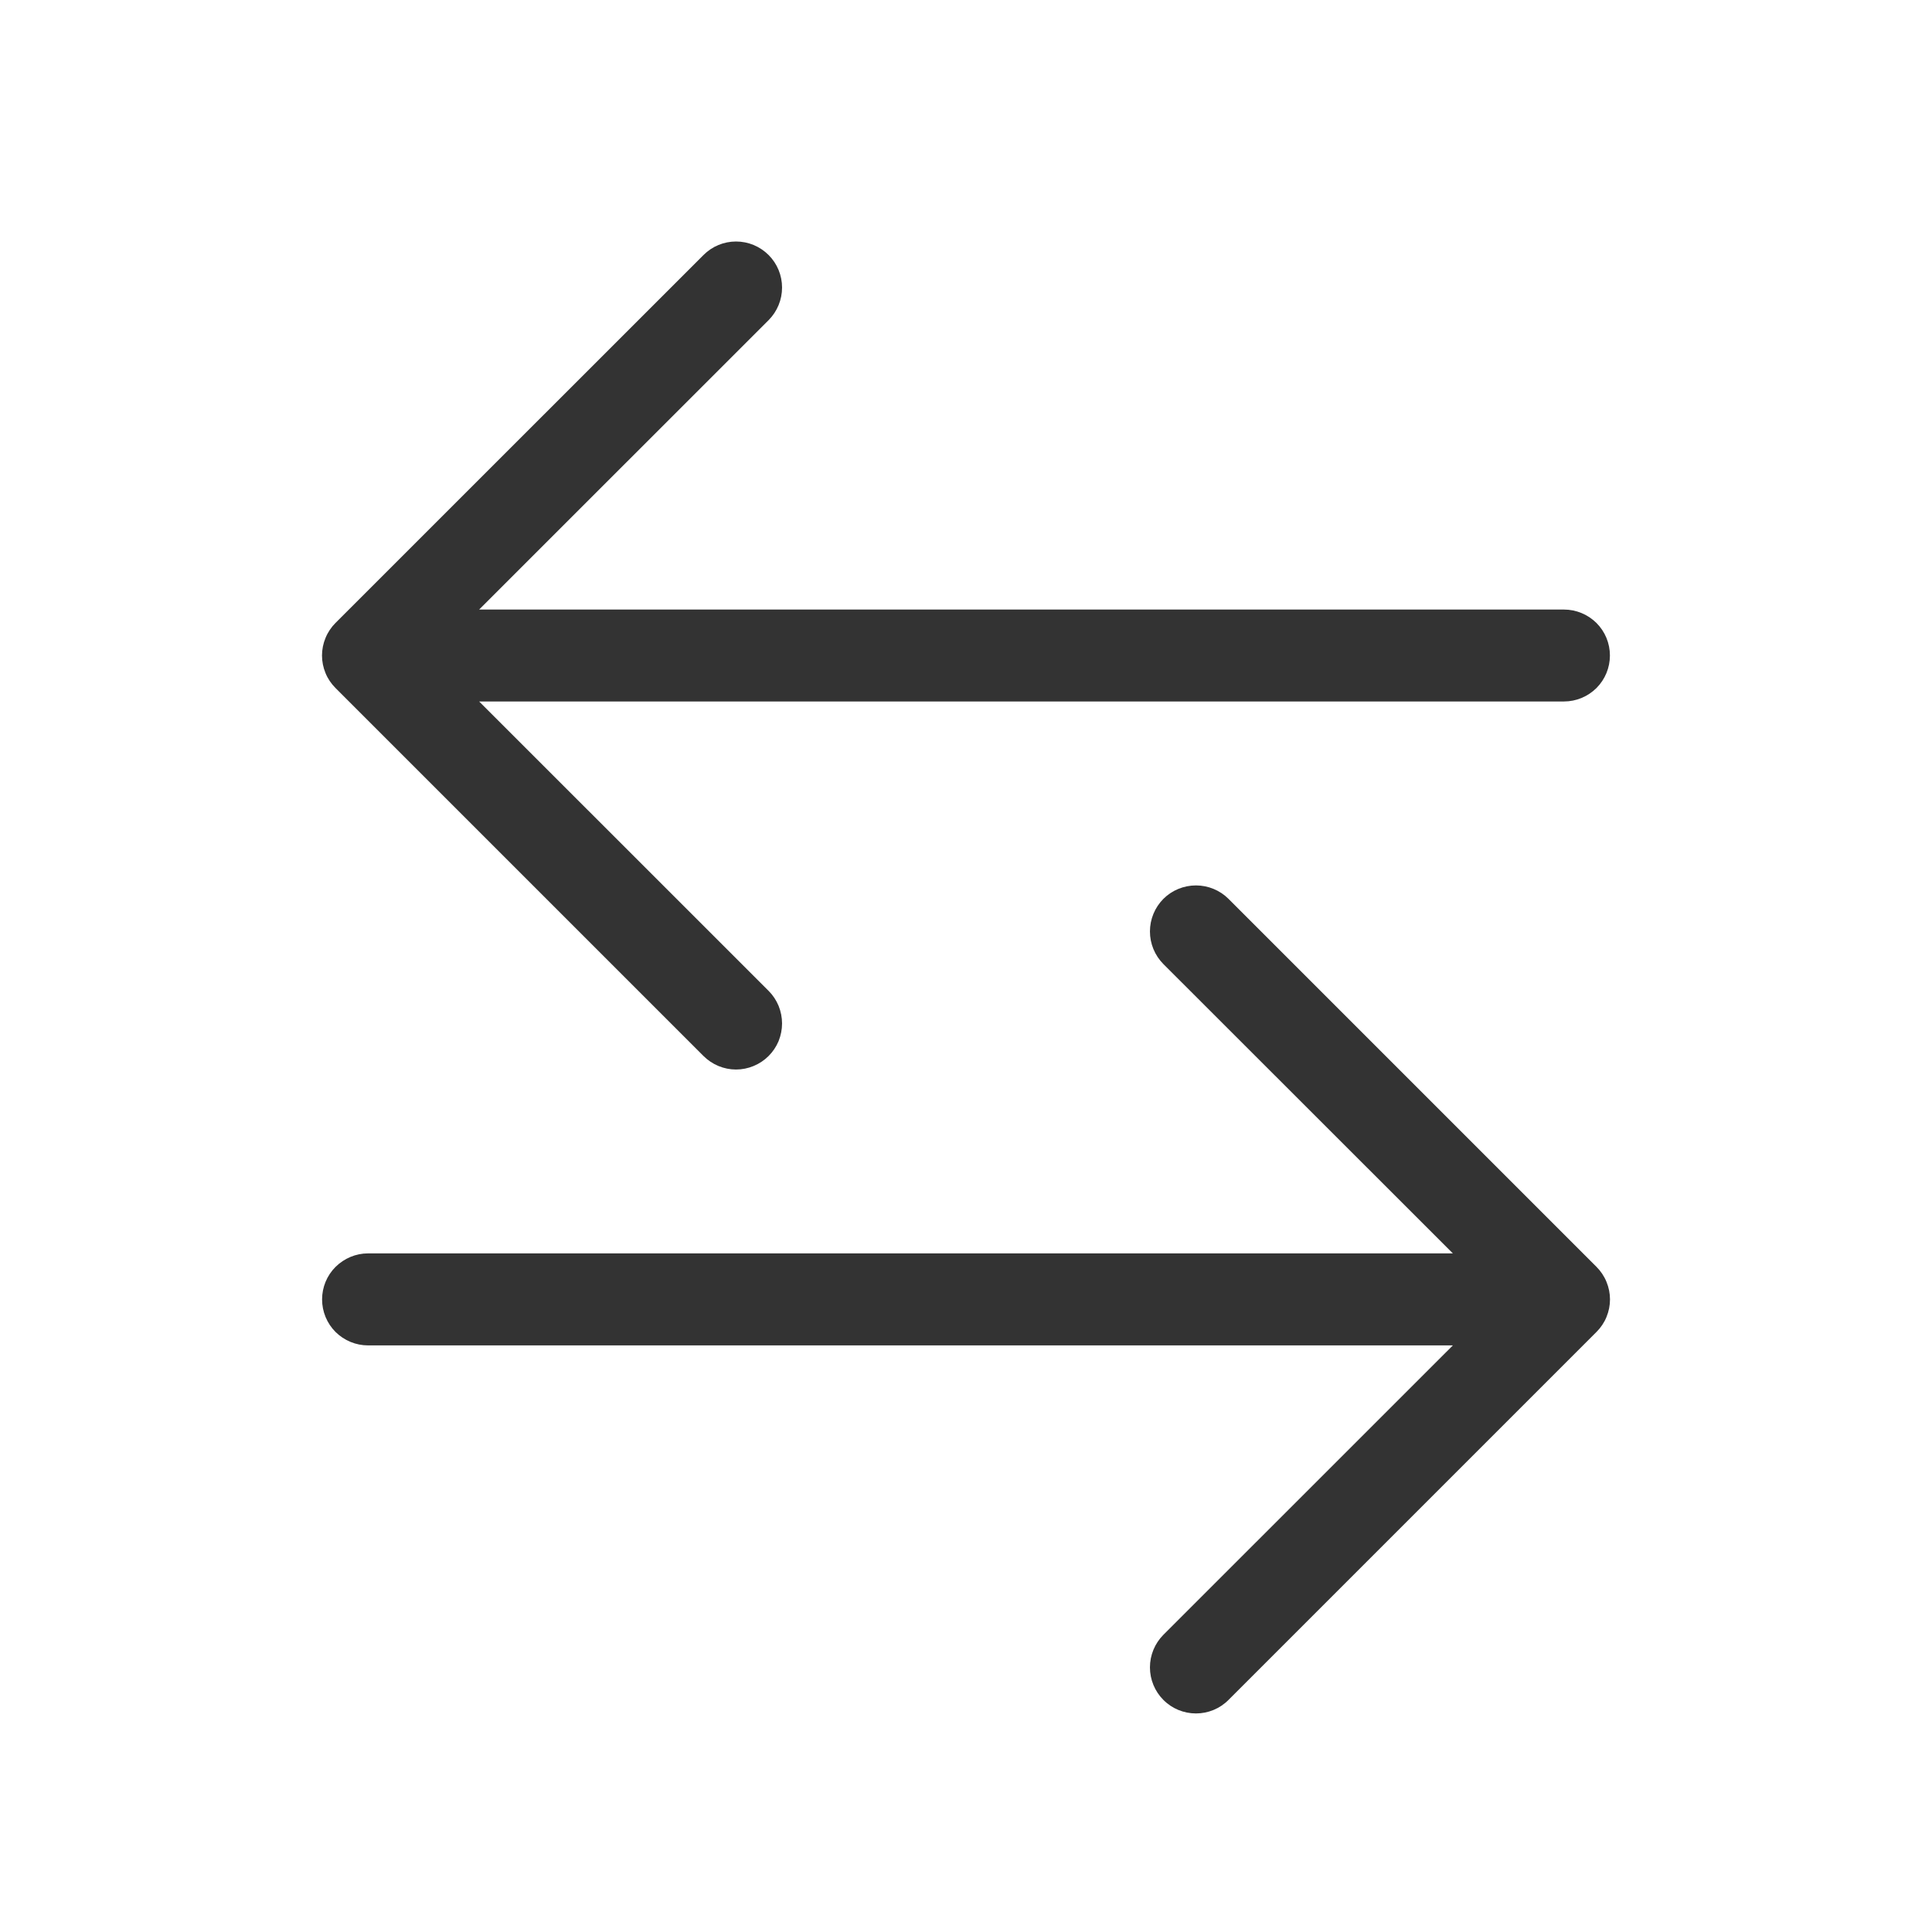 <svg width="24" height="24" viewBox="0 0 24 24" fill="none" xmlns="http://www.w3.org/2000/svg">
<path fill-rule="evenodd" clip-rule="evenodd" d="M4.001 16.142C4.001 16.293 4.061 16.439 4.168 16.546C4.276 16.653 4.421 16.713 4.572 16.713H18.048L14.452 20.308C14.345 20.416 14.285 20.561 14.285 20.713C14.285 20.864 14.345 21.01 14.452 21.117C14.559 21.225 14.705 21.285 14.857 21.285C15.008 21.285 15.154 21.225 15.261 21.117L19.832 16.546C19.885 16.493 19.928 16.43 19.956 16.361C19.985 16.291 20 16.217 20 16.142C20 16.067 19.985 15.992 19.956 15.923C19.928 15.854 19.885 15.79 19.832 15.737L15.261 11.166C15.154 11.059 15.008 10.999 14.857 10.999C14.705 10.999 14.559 11.059 14.452 11.166C14.345 11.274 14.285 11.419 14.285 11.571C14.285 11.723 14.345 11.868 14.452 11.976L18.048 15.57H4.572C4.421 15.57 4.276 15.631 4.168 15.738C4.061 15.845 4.001 15.99 4.001 16.142ZM19.999 8.143C19.999 8.294 19.939 8.44 19.832 8.547C19.724 8.654 19.579 8.714 19.428 8.714H5.952L9.548 12.309C9.601 12.362 9.643 12.425 9.672 12.495C9.7 12.564 9.715 12.639 9.715 12.714C9.715 12.789 9.7 12.863 9.672 12.933C9.643 13.002 9.601 13.065 9.548 13.118C9.495 13.171 9.432 13.213 9.362 13.242C9.293 13.271 9.218 13.286 9.143 13.286C9.068 13.286 8.994 13.271 8.924 13.242C8.855 13.213 8.792 13.171 8.739 13.118L4.168 8.547C4.115 8.494 4.072 8.431 4.044 8.362C4.015 8.292 4 8.218 4 8.143C4 8.068 4.015 7.993 4.044 7.924C4.072 7.855 4.115 7.791 4.168 7.738L8.739 3.168C8.846 3.06 8.992 3 9.143 3C9.295 3 9.44 3.06 9.548 3.168C9.655 3.275 9.715 3.42 9.715 3.572C9.715 3.724 9.655 3.869 9.548 3.977L5.952 7.572H19.428C19.579 7.572 19.724 7.632 19.832 7.739C19.939 7.846 19.999 7.991 19.999 8.143Z" fill="#333333"/>
</svg>
